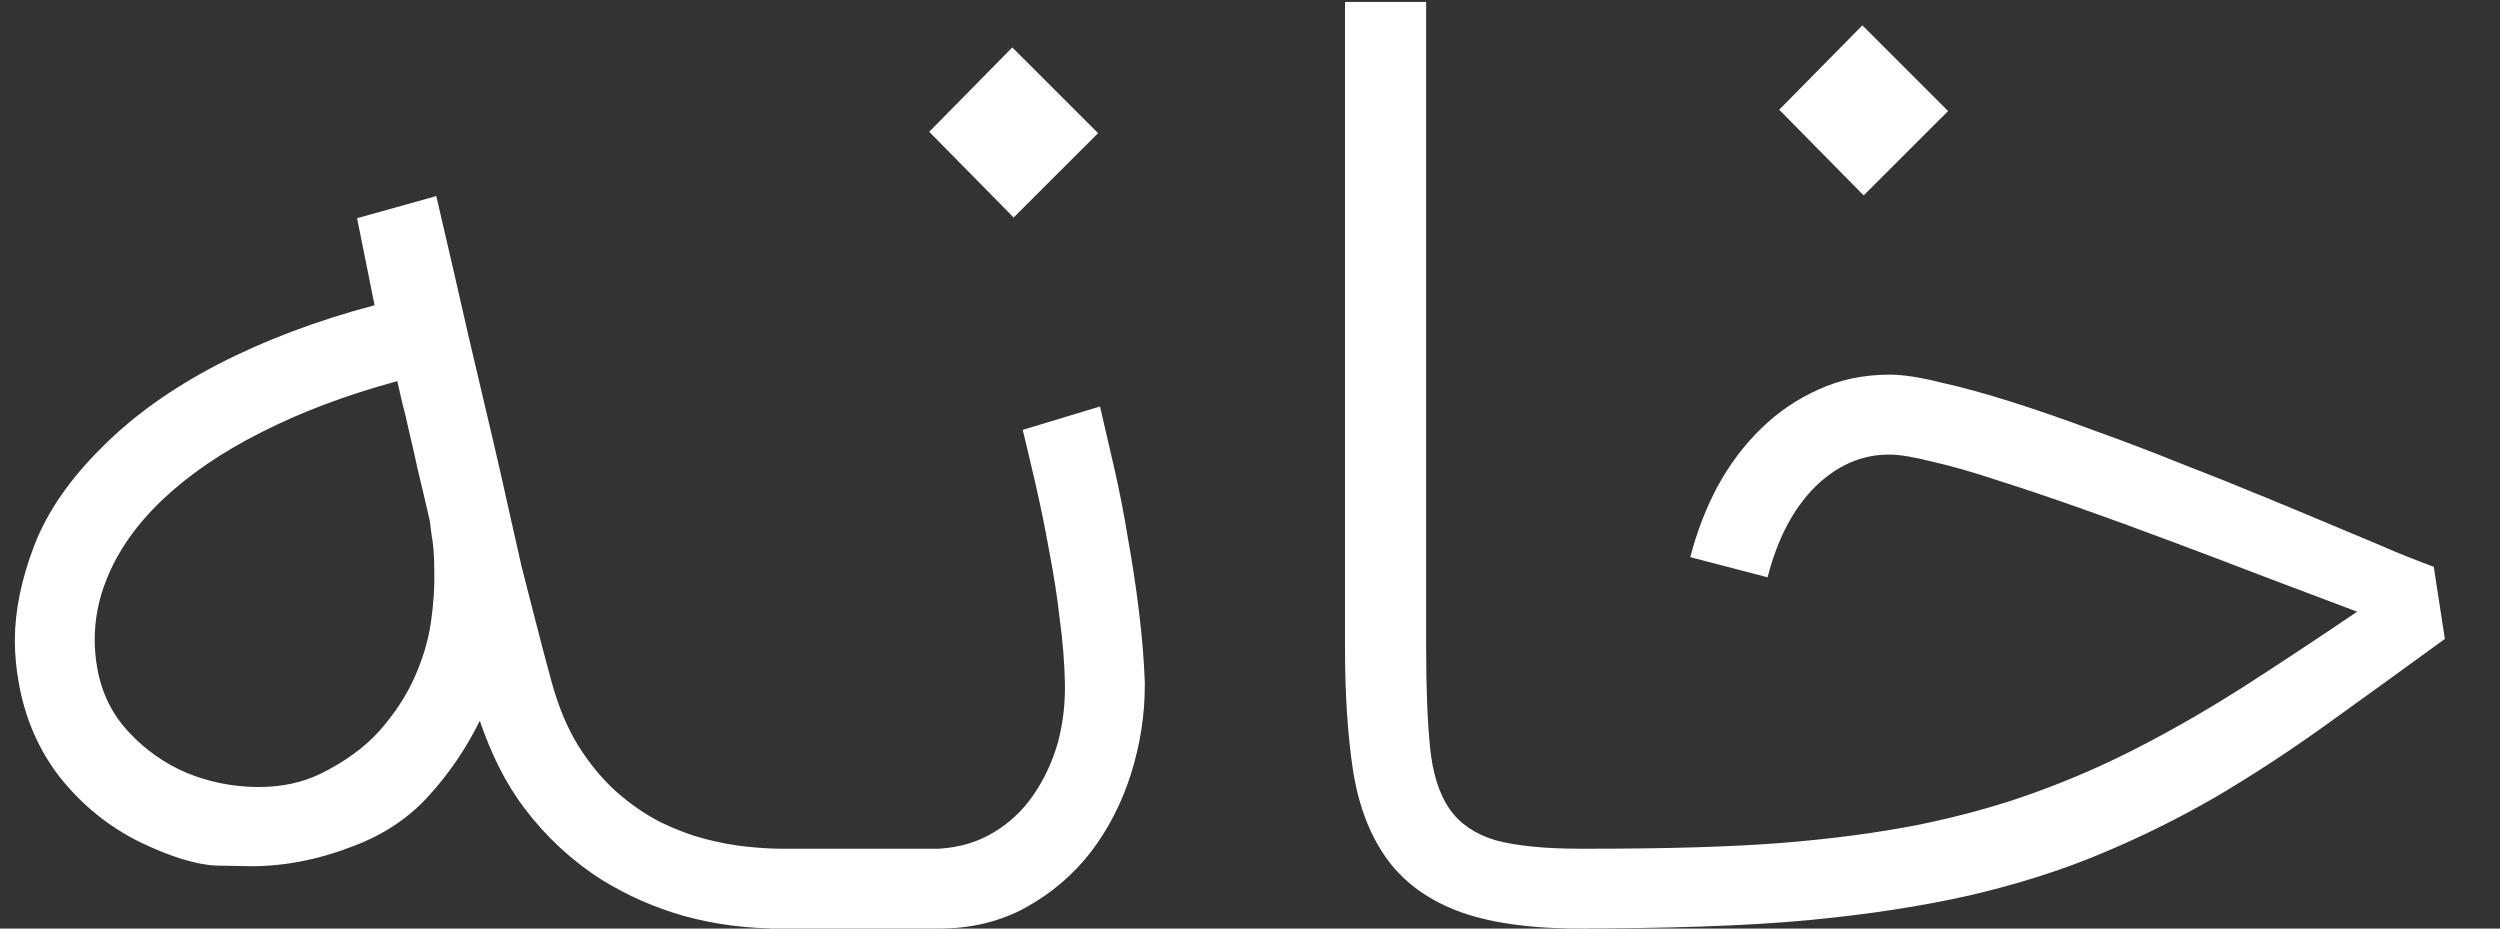 <svg width="35" height="13" viewBox="0 0 35 13" fill="none" xmlns="http://www.w3.org/2000/svg">
<rect x="0" y="0" width="35" height="13" fill="#333333" stroke="none"/>
<path d="M11.117 13H10.935C10.456 13 10.008 12.942 9.589 12.827C9.177 12.712 8.789 12.542 8.426 12.318C8.008 12.052 7.647 11.718 7.344 11.318C7.211 11.142 7.093 10.951 6.989 10.745C6.886 10.539 6.796 10.321 6.717 10.091C6.529 10.473 6.293 10.821 6.008 11.136C5.729 11.445 5.383 11.679 4.971 11.836C4.48 12.03 3.996 12.127 3.517 12.127C3.474 12.127 3.311 12.124 3.026 12.118C2.747 12.106 2.393 11.997 1.962 11.791C1.532 11.579 1.162 11.282 0.853 10.9C0.55 10.518 0.353 10.07 0.262 9.555C0.226 9.355 0.208 9.158 0.208 8.964C0.208 8.552 0.299 8.109 0.48 7.636C0.662 7.164 0.98 6.703 1.435 6.255C1.871 5.818 2.411 5.433 3.053 5.1C3.696 4.767 4.426 4.491 5.244 4.273L4.999 3.055L6.108 2.745C6.283 3.497 6.435 4.155 6.562 4.718C6.696 5.282 6.814 5.785 6.917 6.227C6.989 6.536 7.056 6.83 7.117 7.109C7.177 7.382 7.238 7.652 7.299 7.918C7.365 8.179 7.432 8.439 7.499 8.7C7.565 8.961 7.638 9.236 7.717 9.527C7.814 9.885 7.941 10.191 8.099 10.445C8.256 10.694 8.432 10.906 8.626 11.082C8.826 11.258 9.032 11.4 9.244 11.509C9.456 11.612 9.665 11.691 9.871 11.745C10.083 11.8 10.28 11.836 10.462 11.854C10.644 11.873 10.802 11.882 10.935 11.882H11.117V13ZM5.562 5.336C4.847 5.53 4.211 5.77 3.653 6.055C3.102 6.333 2.641 6.648 2.271 7C1.908 7.345 1.647 7.718 1.489 8.118C1.38 8.391 1.326 8.67 1.326 8.955C1.326 9.088 1.338 9.221 1.362 9.355C1.423 9.7 1.568 9.997 1.799 10.245C2.029 10.494 2.299 10.685 2.608 10.818C2.917 10.945 3.241 11.012 3.58 11.018H3.626C3.941 11.018 4.226 10.958 4.48 10.836C4.826 10.667 5.105 10.464 5.317 10.227C5.529 9.985 5.693 9.733 5.808 9.473C5.923 9.212 5.999 8.955 6.035 8.7C6.071 8.439 6.086 8.206 6.08 8C6.08 7.794 6.068 7.627 6.044 7.5C6.026 7.367 6.017 7.297 6.017 7.291C5.95 7 5.893 6.755 5.844 6.555C5.802 6.355 5.762 6.182 5.726 6.036C5.696 5.891 5.665 5.764 5.635 5.655C5.611 5.545 5.586 5.439 5.562 5.336ZM15.4 5.691C15.46 5.952 15.527 6.239 15.6 6.555C15.672 6.87 15.736 7.197 15.791 7.536C15.851 7.87 15.903 8.209 15.945 8.555C15.988 8.9 16.015 9.23 16.027 9.545V9.6C16.027 10.012 15.963 10.421 15.836 10.827C15.709 11.233 15.521 11.6 15.273 11.927C15.024 12.248 14.718 12.509 14.354 12.709C13.997 12.903 13.594 13 13.145 13H10.782V11.882H13.145C13.436 11.864 13.691 11.788 13.909 11.655C14.133 11.521 14.318 11.348 14.463 11.136C14.615 10.918 14.73 10.673 14.809 10.4C14.876 10.152 14.909 9.897 14.909 9.636V9.573C14.903 9.282 14.879 8.979 14.836 8.664C14.8 8.348 14.751 8.036 14.691 7.727C14.636 7.418 14.575 7.118 14.509 6.827C14.442 6.536 14.379 6.267 14.318 6.018L15.4 5.691ZM13.009 1.845L14.172 0.664L15.373 1.864L14.191 3.045L13.009 1.845ZM22.121 13C21.4 13 20.821 12.915 20.384 12.745C19.954 12.576 19.624 12.324 19.393 11.991C19.163 11.658 19.012 11.248 18.939 10.764C18.866 10.273 18.83 9.709 18.83 9.073V0.027H19.966V9.073C19.966 9.636 19.984 10.1 20.021 10.464C20.057 10.827 20.148 11.115 20.294 11.327C20.439 11.533 20.654 11.679 20.939 11.764C21.23 11.842 21.624 11.882 22.121 11.882H22.248V13H22.121ZM26.455 5.245C26.643 5.245 26.882 5.282 27.173 5.355C27.47 5.421 27.8 5.512 28.164 5.627C28.528 5.742 28.912 5.876 29.319 6.027C29.724 6.173 30.131 6.327 30.537 6.491C30.943 6.648 31.337 6.806 31.718 6.964C32.1 7.121 32.449 7.267 32.764 7.4C33.085 7.533 33.358 7.648 33.582 7.745C33.812 7.836 33.976 7.9 34.073 7.936L34.228 8.945C33.628 9.382 33.07 9.785 32.555 10.155C32.04 10.524 31.524 10.861 31.009 11.164C30.494 11.461 29.961 11.724 29.409 11.954C28.858 12.185 28.246 12.379 27.573 12.536C26.9 12.688 26.149 12.803 25.319 12.882C24.488 12.961 23.358 13 21.928 13V11.882H22.264C23.379 11.882 24.276 11.854 24.955 11.8C25.64 11.745 26.276 11.661 26.864 11.546C27.458 11.424 28.003 11.273 28.5 11.091C29.003 10.909 29.494 10.694 29.973 10.445C30.452 10.197 30.934 9.918 31.419 9.609C31.909 9.294 32.437 8.945 33 8.564C32.582 8.406 32.149 8.242 31.7 8.073C31.258 7.903 30.819 7.736 30.382 7.573C29.946 7.409 29.521 7.255 29.109 7.109C28.697 6.964 28.319 6.836 27.973 6.727C27.628 6.612 27.322 6.524 27.055 6.464C26.794 6.397 26.591 6.364 26.446 6.364C26.064 6.364 25.718 6.515 25.409 6.818C25.106 7.121 24.885 7.542 24.746 8.082L23.664 7.8C23.755 7.448 23.882 7.118 24.046 6.809C24.215 6.5 24.419 6.23 24.655 6C24.891 5.77 25.158 5.588 25.455 5.455C25.758 5.315 26.091 5.245 26.455 5.245ZM24.909 1.536L26.073 0.355L27.273 1.555L26.091 2.736L24.909 1.536Z" fill="white"/>
</svg>
